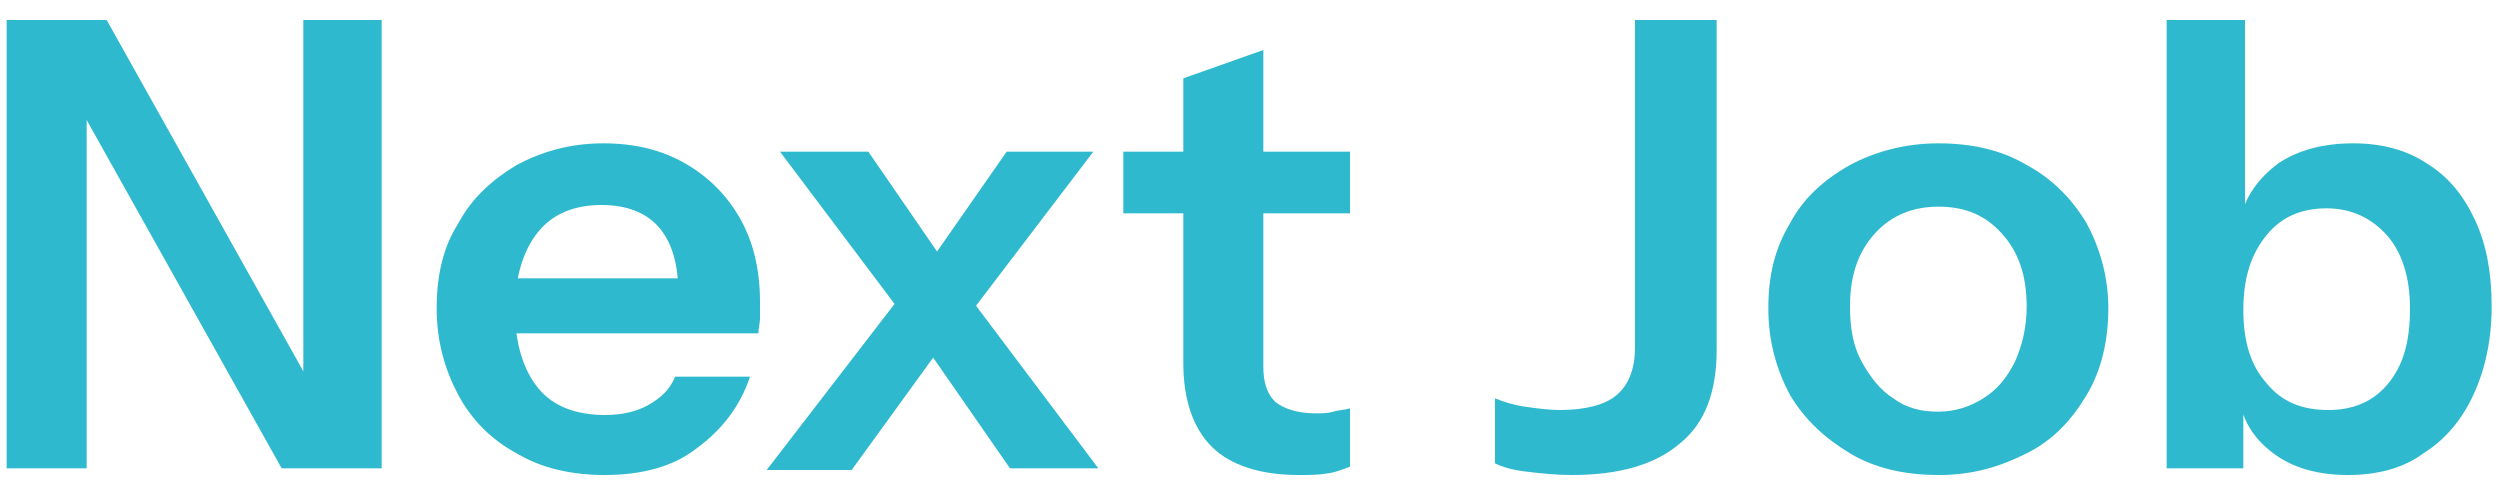 <?xml version="1.0" encoding="utf-8"?>
<!-- Generator: Adobe Illustrator 24.2.0, SVG Export Plug-In . SVG Version: 6.00 Build 0)  -->
<svg version="1.1" id="Capa_1" xmlns="http://www.w3.org/2000/svg" xmlns:xlink="http://www.w3.org/1999/xlink" x="0px" y="0px"
	 viewBox="0 0 150 29.7" style="enable-background:new 0 0 150 29.7;" xml:space="preserve">
<g>
	<path style="fill:#2FB9CE;" d="M0.4,28.1V1.2h6l13.1,23.4L18.2,25V1.2h4.7v26.9h-6L3.8,4.7l1.4-0.3v23.7H0.4z"/>
	<path style="fill:#2FB9CE;" d="M36.3,28.5c-2,0-3.8-0.4-5.3-1.3c-1.5-0.8-2.7-2-3.5-3.5c-0.8-1.5-1.3-3.2-1.3-5.2s0.4-3.7,1.3-5.1
		c0.8-1.5,2-2.6,3.5-3.5c1.5-0.8,3.2-1.3,5.2-1.3c1.9,0,3.5,0.4,4.9,1.2c1.4,0.8,2.5,1.9,3.3,3.3c0.8,1.4,1.2,3.1,1.2,5
		c0,0.3,0,0.7,0,1c0,0.3-0.1,0.6-0.1,0.9H29.1v-3.3h12.6l-1,0.9c0-1.8-0.4-3.1-1.2-4s-2-1.3-3.4-1.3c-1.6,0-2.9,0.5-3.8,1.6
		c-0.9,1.1-1.4,2.7-1.4,4.7c0,2,0.5,3.6,1.4,4.7c0.9,1.1,2.3,1.6,4,1.6c1,0,1.9-0.2,2.6-0.6c0.7-0.4,1.3-0.9,1.6-1.7H45
		c-0.6,1.8-1.7,3.2-3.2,4.3C40.4,28,38.5,28.5,36.3,28.5z"/>
	<path style="fill:#2FB9CE;" d="M56.9,20.2l-5.8,8H46l8.7-11.3L56.9,20.2z M60.6,28.1l-5.9-8.5L46.8,9.1h5.3l5.3,7.7l8.5,11.3H60.6z
		 M55.1,16.7l5.3-7.6h5.2l-8.3,10.9L55.1,16.7z"/>
	<path style="fill:#2FB9CE;" d="M67.4,12.8V9.1H81v3.7H67.4z M77.9,28.5c-2.3,0-4.1-0.6-5.2-1.7s-1.7-2.8-1.7-5V4.7L75.8,3v19
		c0,0.9,0.2,1.6,0.7,2.1c0.5,0.4,1.3,0.7,2.4,0.7c0.4,0,0.8,0,1.1-0.1c0.3-0.1,0.7-0.1,1-0.2V28c-0.3,0.1-0.7,0.3-1.3,0.4
		S78.6,28.5,77.9,28.5z"/>
	<path style="fill:#2FB9CE;" d="M94.3,28.5c-0.9,0-1.9-0.1-2.7-0.2c-0.9-0.1-1.5-0.3-1.9-0.5v-3.9c0.5,0.2,1.1,0.4,1.8,0.5
		c0.7,0.1,1.4,0.2,2.1,0.2c1.5,0,2.7-0.3,3.4-0.9c0.7-0.6,1.1-1.5,1.1-2.9V1.2h4.9v19.8c0,2.5-0.7,4.4-2.2,5.6
		C99.3,27.9,97.1,28.5,94.3,28.5z"/>
	<path style="fill:#2FB9CE;" d="M116.3,28.5c-2,0-3.8-0.4-5.3-1.3s-2.7-2-3.6-3.5c-0.8-1.5-1.3-3.2-1.3-5.2s0.4-3.6,1.3-5.1
		c0.8-1.5,2-2.6,3.6-3.5c1.5-0.8,3.3-1.3,5.3-1.3c2,0,3.8,0.4,5.3,1.3c1.5,0.8,2.7,2,3.6,3.5c0.8,1.5,1.3,3.2,1.3,5.1
		s-0.4,3.7-1.3,5.2c-0.9,1.5-2,2.7-3.6,3.5S118.4,28.5,116.3,28.5z M116.3,24.7c1,0,1.9-0.3,2.7-0.8c0.8-0.5,1.4-1.2,1.9-2.2
		c0.4-0.9,0.7-2,0.7-3.3c0-1.9-0.5-3.3-1.5-4.4c-1-1.1-2.2-1.6-3.8-1.6c-1.5,0-2.8,0.5-3.8,1.6c-1,1.1-1.5,2.5-1.5,4.4
		c0,1.3,0.2,2.4,0.7,3.3c0.5,0.9,1.1,1.7,1.9,2.2C114.4,24.5,115.3,24.7,116.3,24.7z"/>
	<path style="fill:#2FB9CE;" d="M140.9,28.5c-1.8,0-3.3-0.4-4.5-1.3c-1.2-0.9-1.9-2-2.1-3.6l0.3,0v4.5H130V1.2h4.7v12.1l-0.3-0.1
		c0.3-1.4,1.1-2.5,2.3-3.4c1.2-0.8,2.7-1.2,4.5-1.2c1.7,0,3.2,0.4,4.4,1.2c1.3,0.8,2.2,1.9,2.9,3.4c0.7,1.5,1,3.2,1,5.2
		c0,2-0.4,3.8-1.1,5.3c-0.7,1.5-1.7,2.7-3,3.5C144.2,28.1,142.6,28.5,140.9,28.5z M139.7,24.6c1.5,0,2.7-0.5,3.6-1.6
		c0.9-1.1,1.3-2.5,1.3-4.5c0-1.9-0.5-3.4-1.4-4.4c-0.9-1-2.1-1.6-3.6-1.6c-1.5,0-2.7,0.5-3.6,1.6c-0.9,1.1-1.4,2.5-1.4,4.5
		s0.5,3.4,1.4,4.4C136.9,24.1,138.1,24.6,139.7,24.6z"/>
</g>
</svg>
